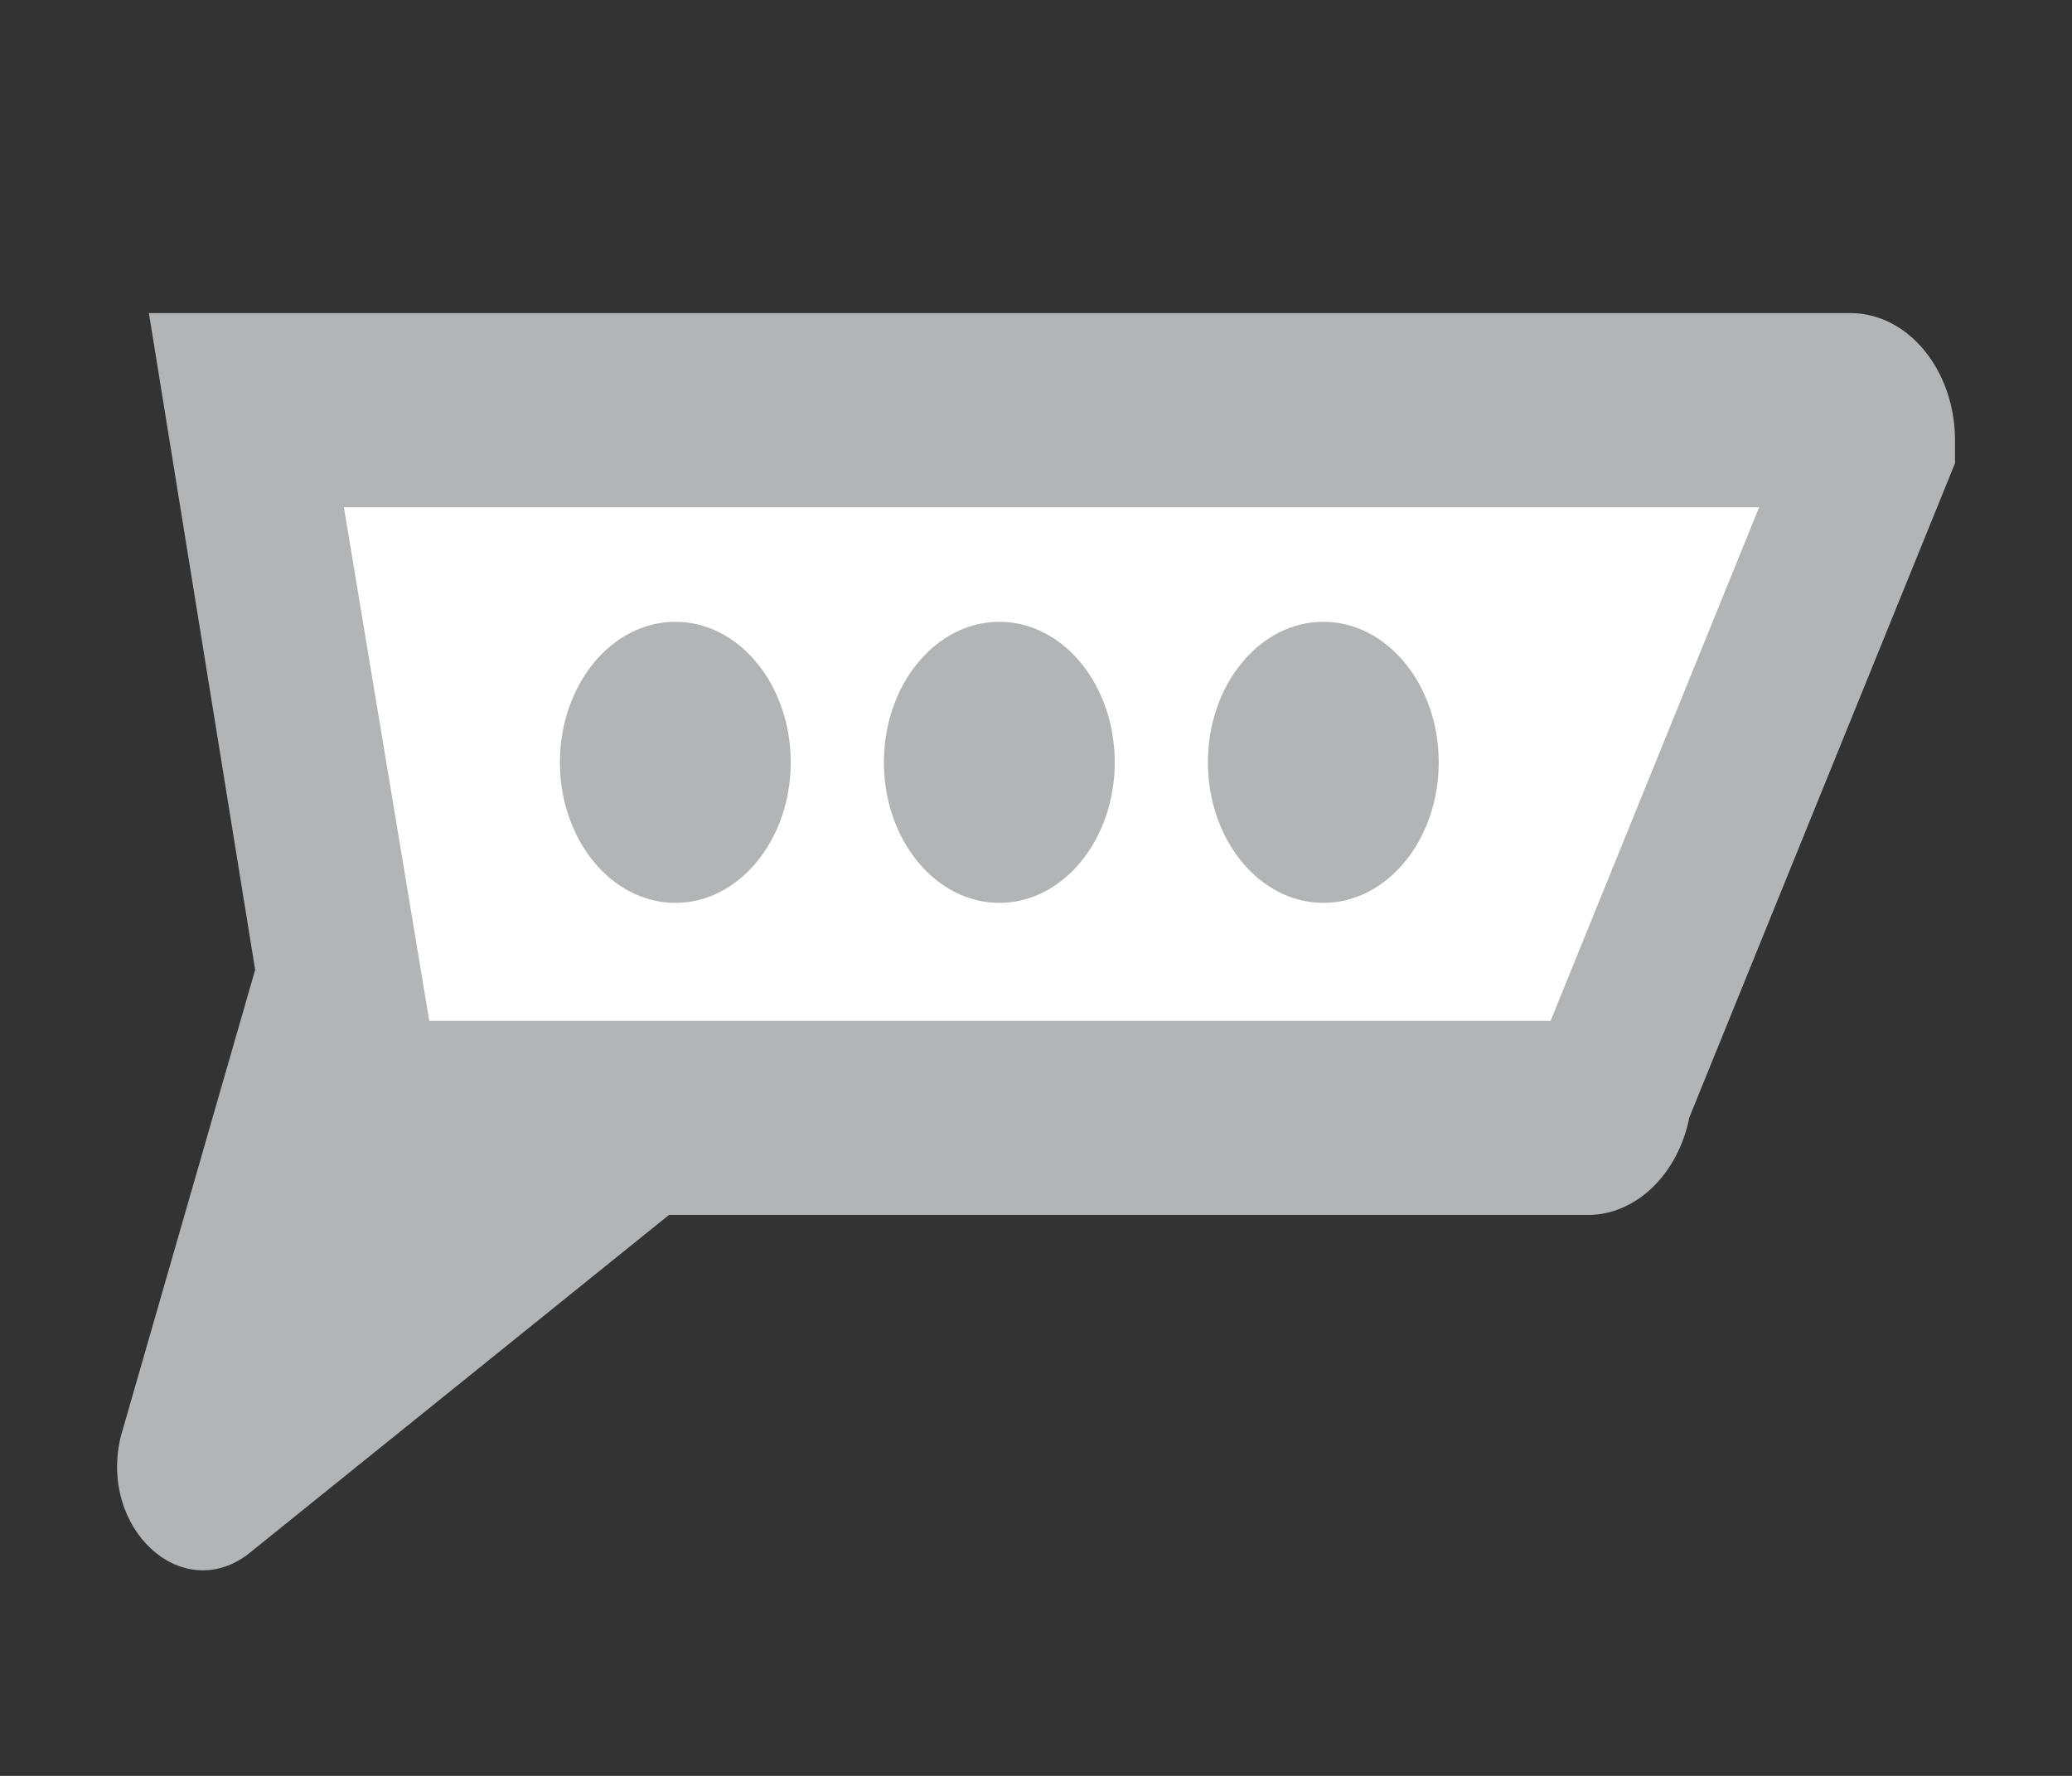 <svg width="35" height="30" viewBox="0 0 35 30" fill="none" xmlns="http://www.w3.org/2000/svg">
<rect x="0" y="0" width="35" height="30" fill="#333333" stroke="none"/>
<path d="M27.054 20.063H5.471L3.395 5.75H31.689C31.932 5.75 32.128 6.025 32.128 6.363L27.493 19.449C27.493 19.788 27.296 20.062 27.054 20.062V20.063Z" fill="white"/>
<path d="M26.817 20.524H11.301L4.171 26.27C3.041 27.096 1.666 25.802 2.041 24.263L4.31 16.383L2.515 5.289H31.255C32.232 5.289 33.024 6.253 33.024 7.442V7.825L28.537 18.875C28.35 19.82 27.65 20.525 26.817 20.525L26.817 20.524ZM7.251 17.244H26.193L29.715 8.569H5.809L7.251 17.244Z" fill="#B3B4B5"/>
<path d="M11.408 15.252C12.484 15.252 13.357 14.189 13.357 12.878C13.357 11.567 12.484 10.504 11.408 10.504C10.331 10.504 9.458 11.567 9.458 12.878C9.458 14.189 10.331 15.252 11.408 15.252Z" fill="#B3B4B5"/>
<path d="M16.88 15.252C17.957 15.252 18.83 14.189 18.83 12.878C18.83 11.567 17.957 10.504 16.88 10.504C15.804 10.504 14.931 11.567 14.931 12.878C14.931 14.189 15.804 15.252 16.88 15.252Z" fill="#B3B4B5"/>
<path d="M22.354 15.252C23.43 15.252 24.303 14.189 24.303 12.878C24.303 11.567 23.43 10.504 22.354 10.504C21.277 10.504 20.404 11.567 20.404 12.878C20.404 14.189 21.277 15.252 22.354 15.252Z" fill="#B3B4B5"/>
</svg>
